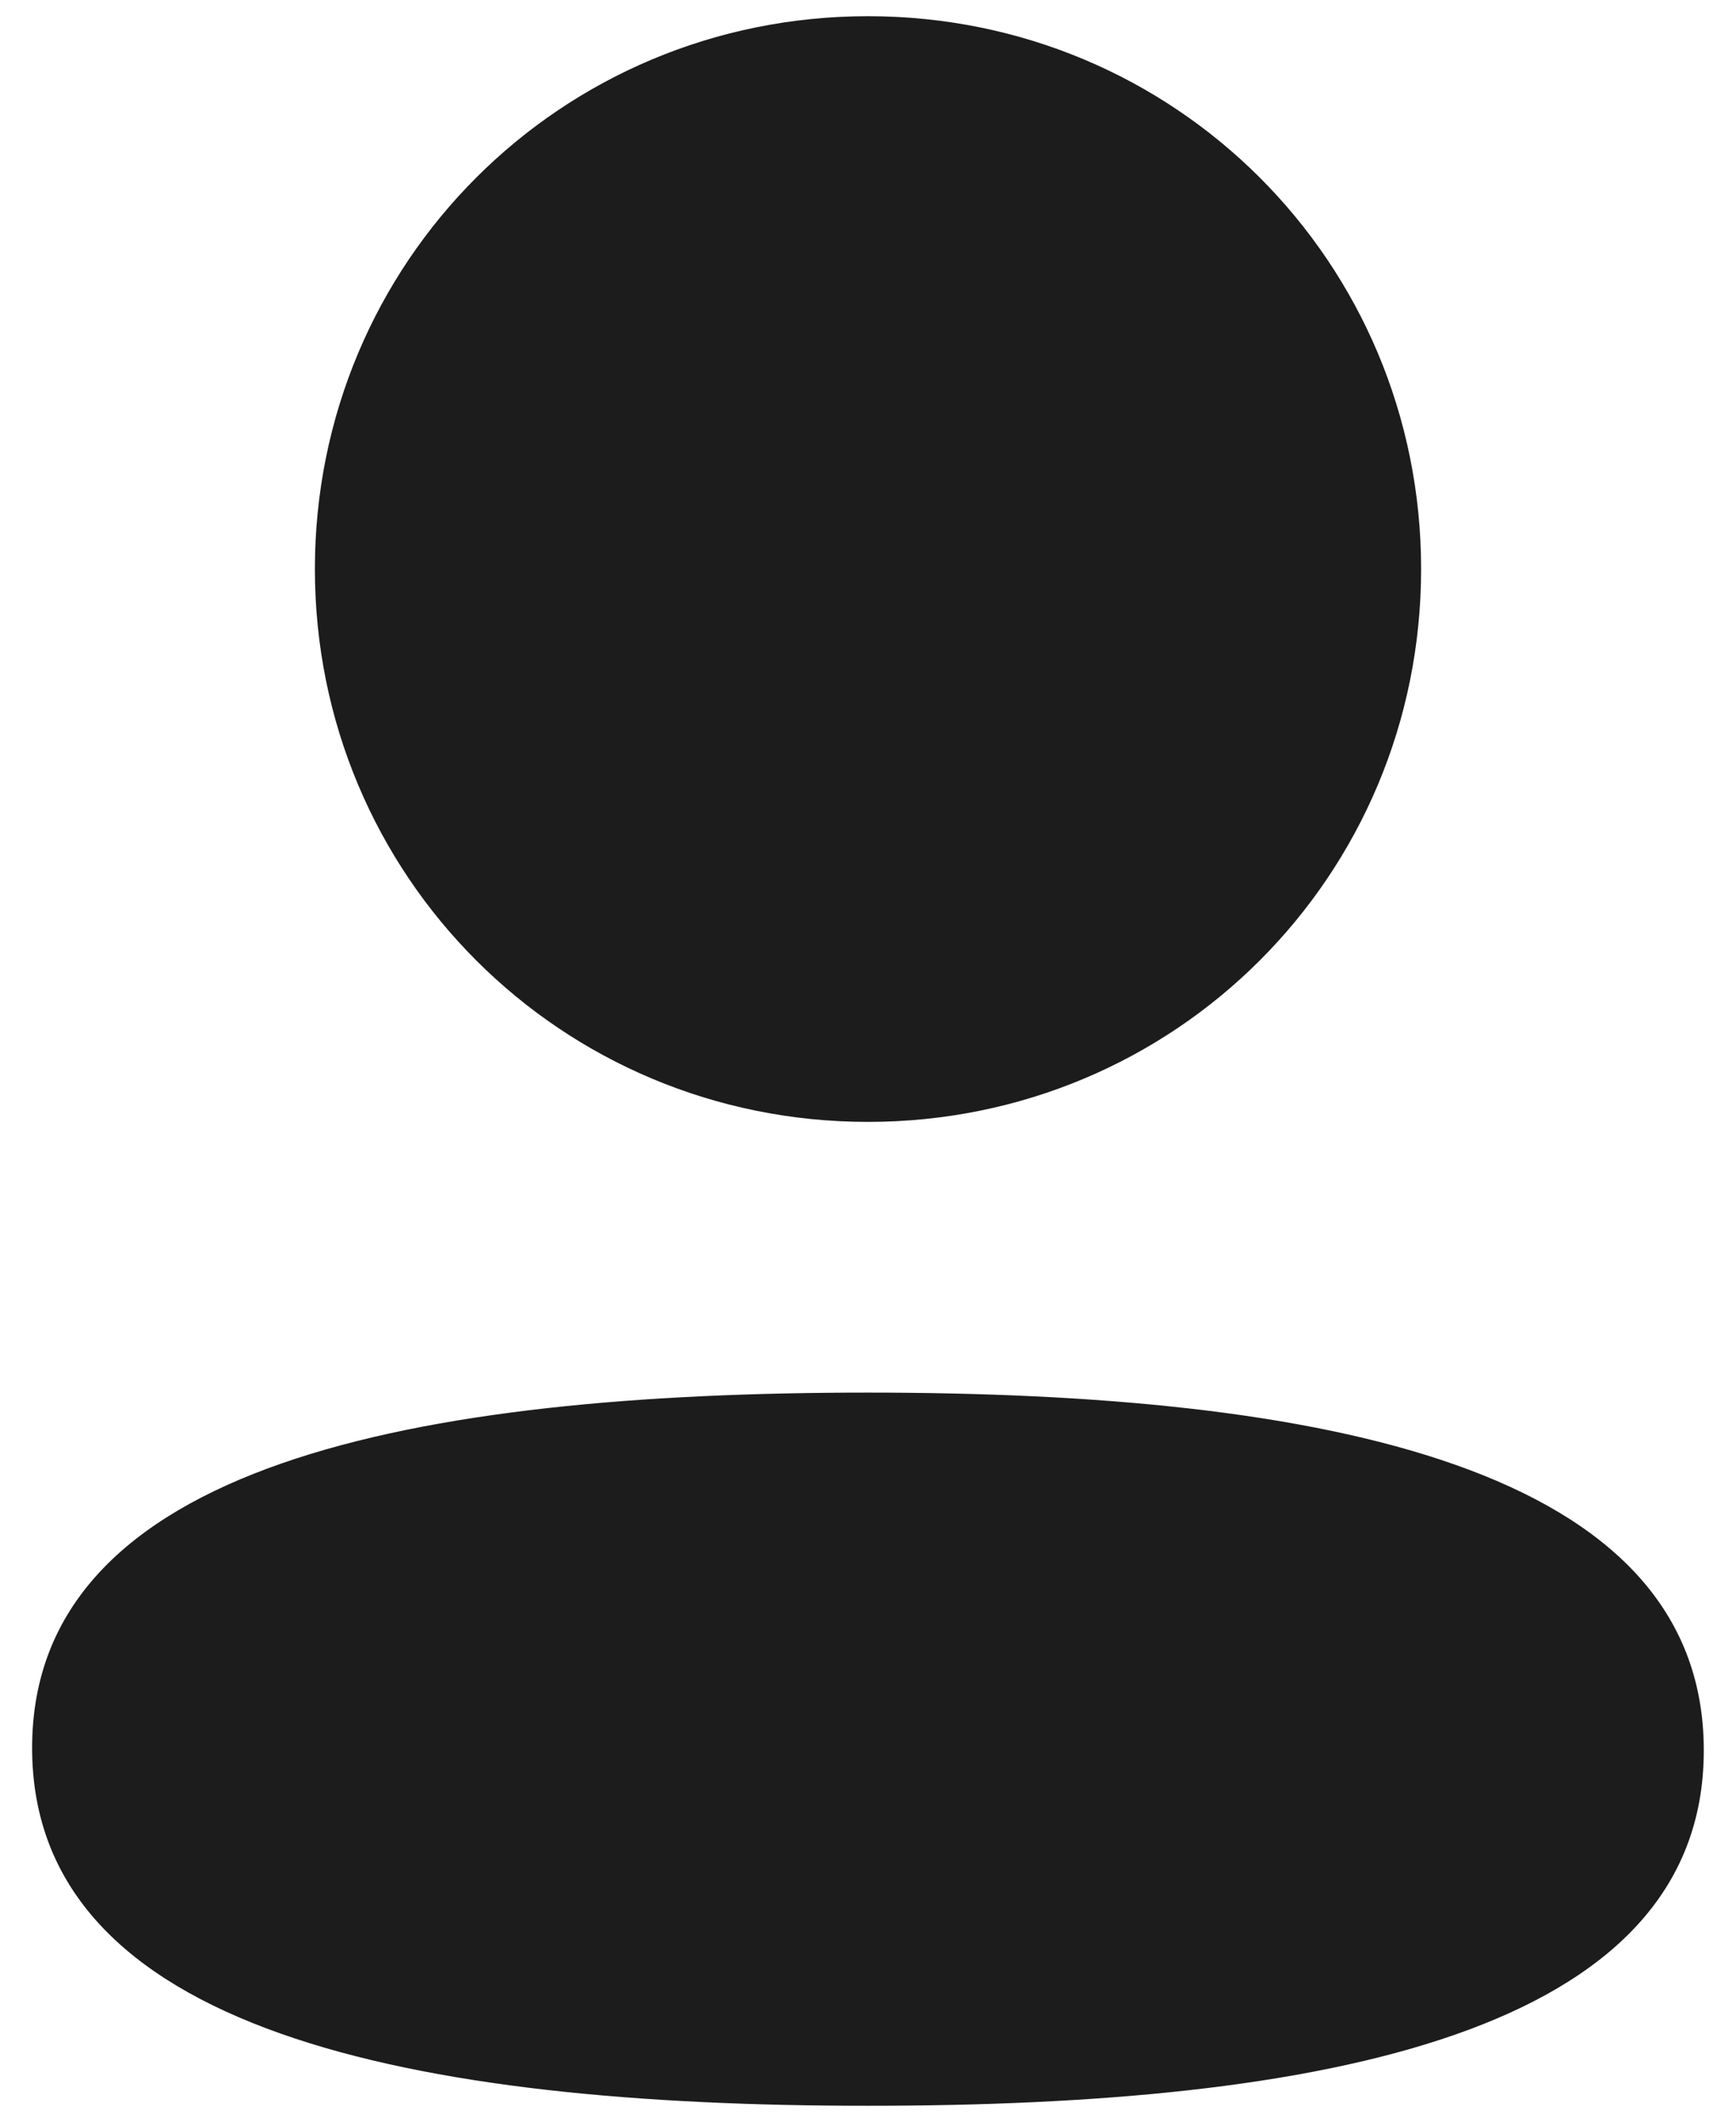 <svg width="18" height="22" viewBox="0 0 18 22" fill="none" xmlns="http://www.w3.org/2000/svg">
<path d="M9 14.44C13.7 14.44 17.666 15.204 17.666 18.15C17.666 21.098 13.674 21.835 9 21.835C4.301 21.835 0.333 21.071 0.333 18.124C0.333 15.176 4.326 14.44 9 14.44ZM9 0.168C12.184 0.168 14.735 2.718 14.735 5.9C14.735 9.082 12.184 11.633 9 11.633C5.817 11.633 3.265 9.082 3.265 5.9C3.265 2.718 5.817 0.168 9 0.168Z" fill="#1C1C1C"/>
</svg>
